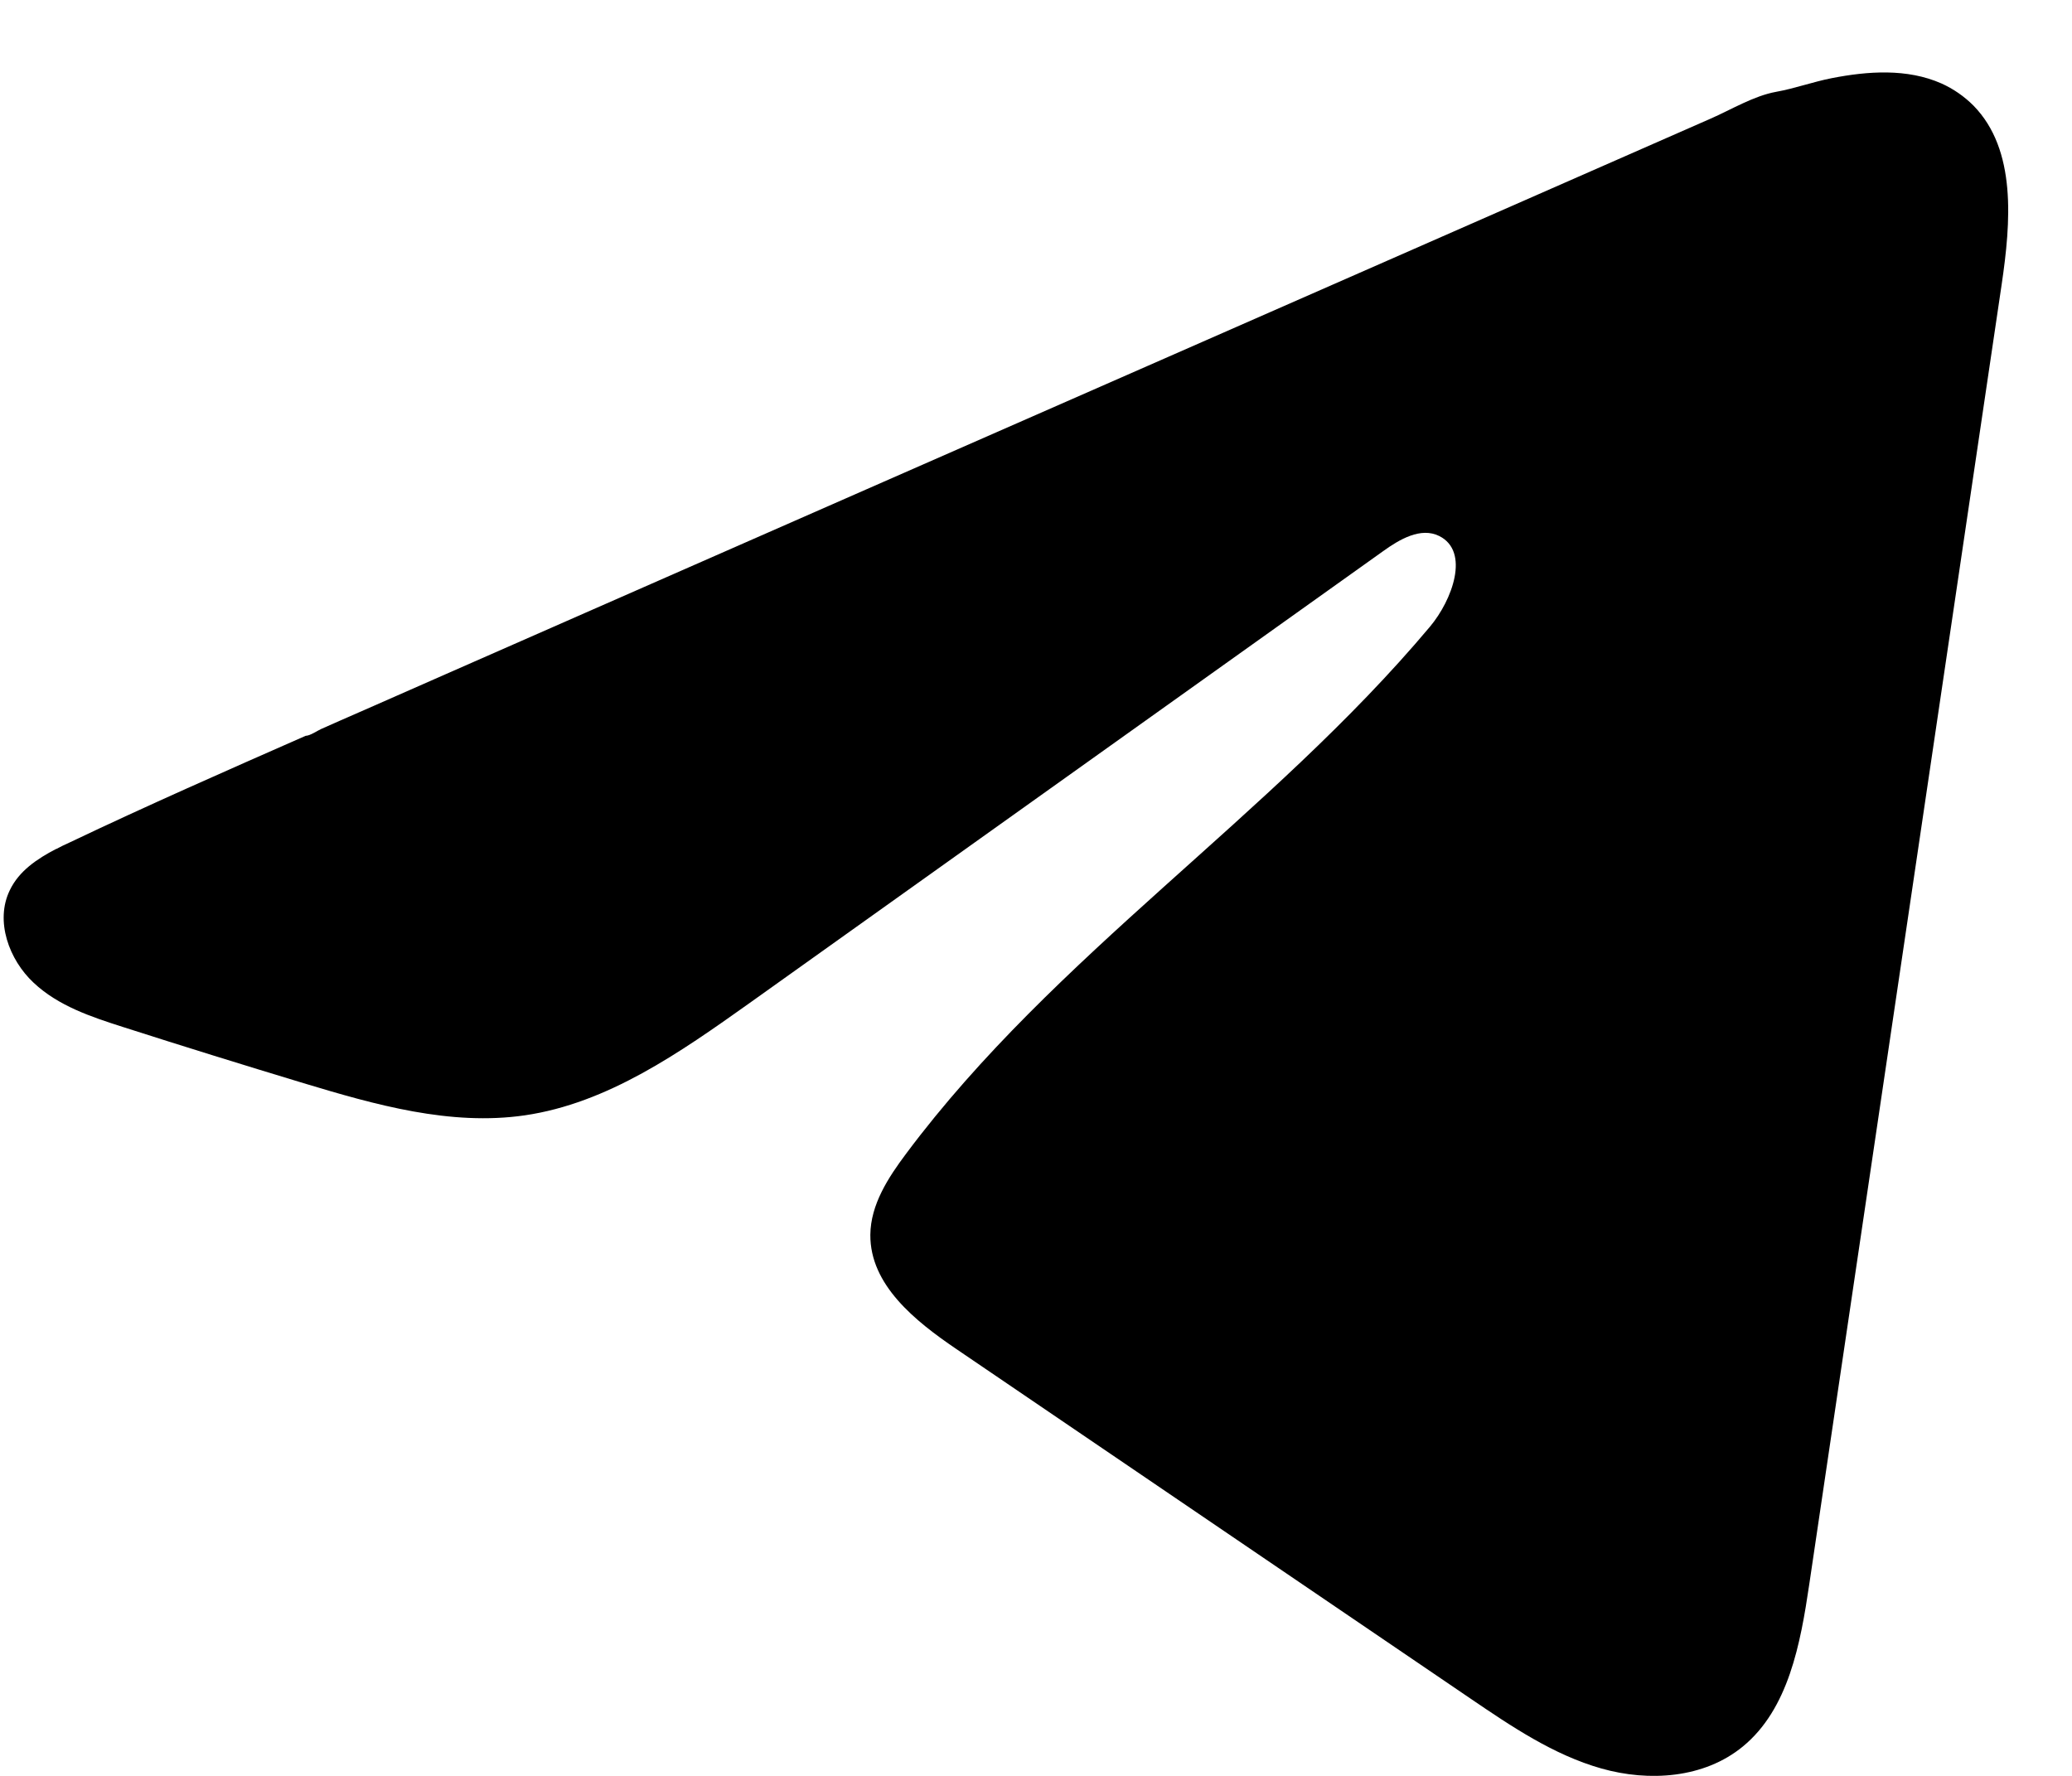 <svg width="21" height="18" viewBox="0 0 21 18" fill="none" xmlns="http://www.w3.org/2000/svg">
<path d="M0.567 8.607C0.613 8.582 0.659 8.56 0.706 8.539C1.497 8.162 2.298 7.81 3.098 7.458C3.142 7.458 3.215 7.407 3.255 7.389C3.316 7.362 3.378 7.334 3.44 7.307C3.559 7.255 3.678 7.203 3.796 7.151C4.034 7.047 4.271 6.942 4.509 6.837C4.983 6.629 5.459 6.42 5.933 6.211C6.883 5.794 7.833 5.377 8.783 4.959C9.733 4.542 10.684 4.125 11.633 3.708C12.584 3.291 13.534 2.873 14.484 2.456C15.434 2.039 16.384 1.622 17.334 1.204C17.545 1.112 17.774 0.972 18 0.931C18.19 0.897 18.376 0.829 18.566 0.792C18.929 0.721 19.329 0.692 19.677 0.846C19.797 0.9 19.907 0.976 20.001 1.07C20.441 1.519 20.38 2.254 20.287 2.884C19.637 7.276 18.988 11.667 18.337 16.059C18.248 16.661 18.127 17.323 17.663 17.703C17.271 18.025 16.713 18.062 16.23 17.925C15.746 17.788 15.319 17.499 14.9 17.214C13.163 16.033 11.426 14.851 9.689 13.671C9.276 13.39 8.817 13.024 8.821 12.515C8.824 12.209 9.002 11.936 9.184 11.693C10.693 9.672 12.872 8.282 14.492 6.353C14.72 6.082 14.9 5.59 14.587 5.433C14.4 5.34 14.185 5.466 14.016 5.588C11.874 7.116 9.732 8.644 7.591 10.171C6.892 10.668 6.16 11.182 5.318 11.305C4.565 11.414 3.806 11.199 3.077 10.979C2.466 10.794 1.856 10.605 1.248 10.41C0.925 10.307 0.591 10.196 0.341 9.961C0.091 9.728 -0.052 9.335 0.099 9.024C0.192 8.828 0.376 8.705 0.568 8.605L0.567 8.607Z" fill="black"/>
</svg>
